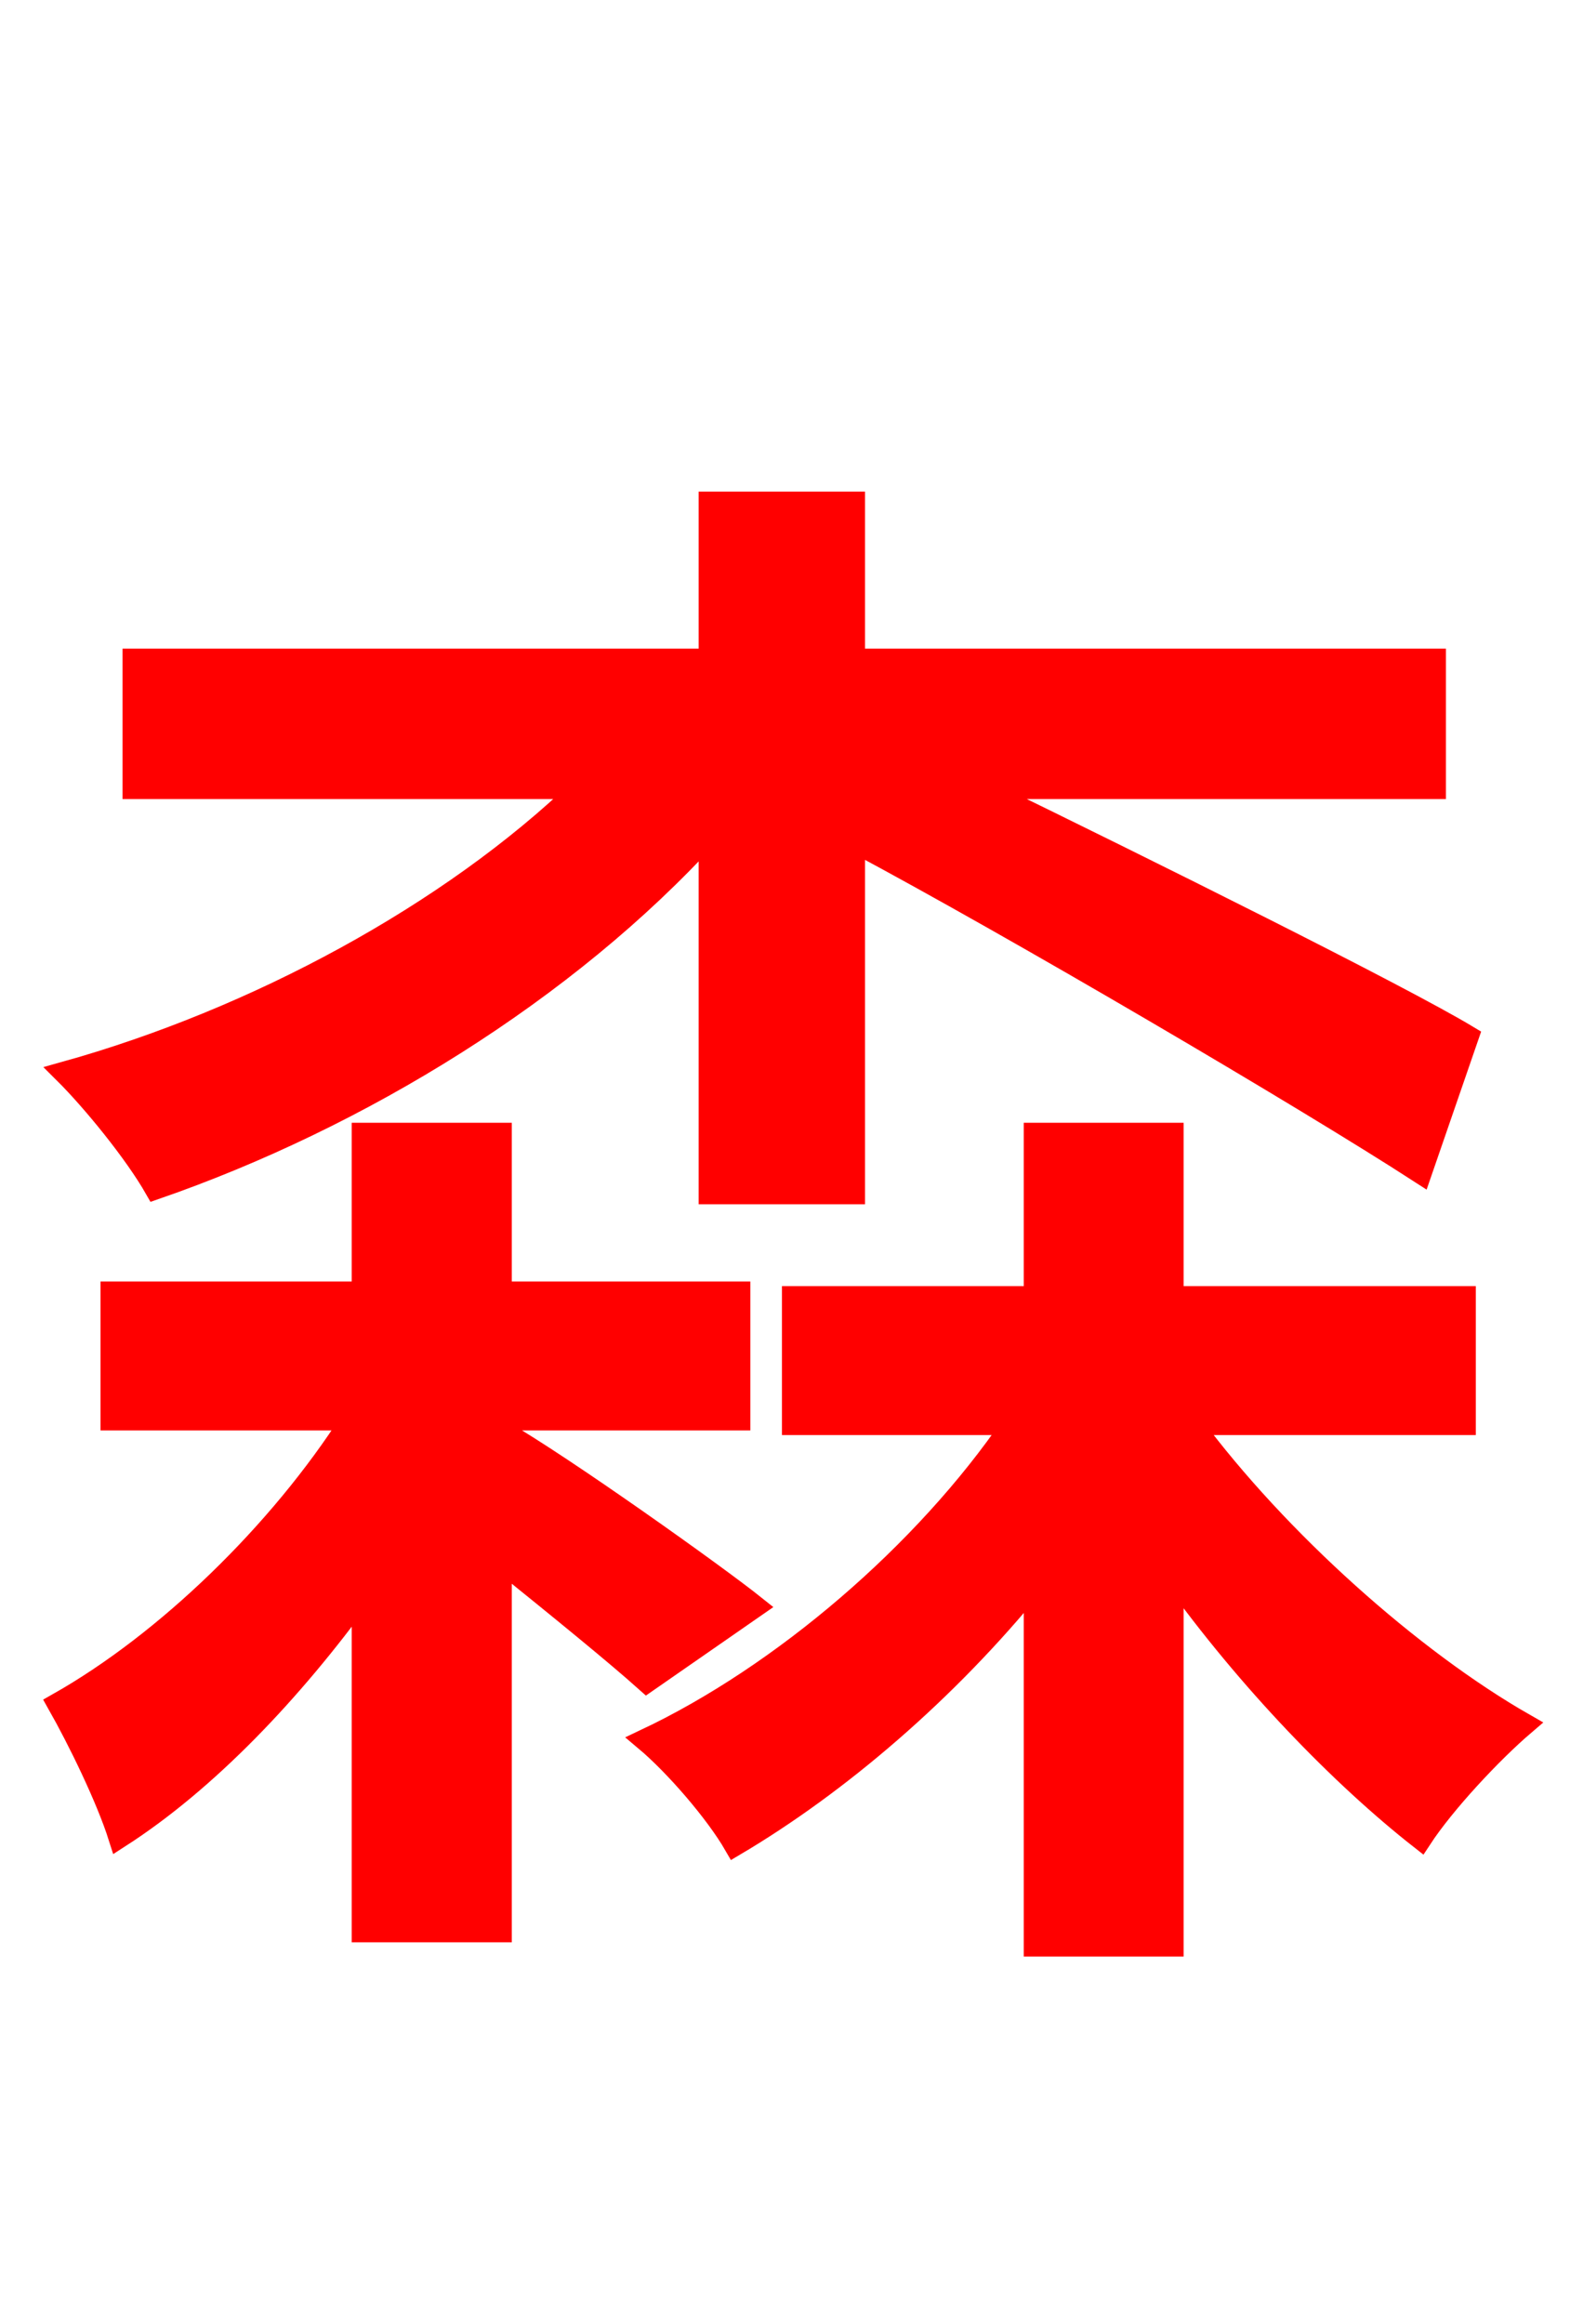 <svg xmlns="http://www.w3.org/2000/svg" xmlns:xlink="http://www.w3.org/1999/xlink" width="72" height="106.56"><path fill="red" stroke="red" d="M32.54 54.72L39.17 54.72L39.17 38.59C46.58 42.55 59.83 50.33 65.16 53.78L67.32 47.52C64.22 45.65 52.63 39.89 44.93 36.14L65.81 36.14L65.81 30.24L39.17 30.24L39.17 23.04L32.54 23.04L32.54 30.24L6.12 30.24L6.12 36.14L26.64 36.14C20.66 41.90 11.74 46.73 2.95 49.18C4.25 50.47 6.19 52.85 7.13 54.50C16.49 51.26 25.99 45.43 32.54 38.23ZM34.63 73.66C32.83 72.22 25.85 67.25 22.97 65.59L22.97 65.09L33.91 65.09L33.91 59.26L22.97 59.26L22.97 51.98L16.63 51.98L16.63 59.26L5.11 59.26L5.11 65.09L16.13 65.09C12.82 70.27 7.63 75.31 2.66 78.12C3.60 79.78 4.90 82.44 5.47 84.24C9.50 81.65 13.39 77.54 16.63 73.08L16.63 88.56L22.97 88.56L22.97 71.57C25.56 73.66 28.22 75.82 29.66 77.11ZM67.18 65.30L67.18 59.47L53.78 59.47L53.78 51.98L47.45 51.98L47.45 59.47L36.36 59.47L36.36 65.30L46.44 65.30C42.41 71.21 35.86 76.82 29.59 79.78C30.96 80.93 32.83 83.09 33.70 84.60C38.45 81.79 43.42 77.54 47.45 72.58L47.45 89.21L53.78 89.21L53.78 72.22C57.24 77.04 61.49 81.43 65.16 84.31C66.24 82.66 68.40 80.35 69.91 79.06C64.73 76.10 58.61 70.63 54.65 65.30Z"/></svg>
